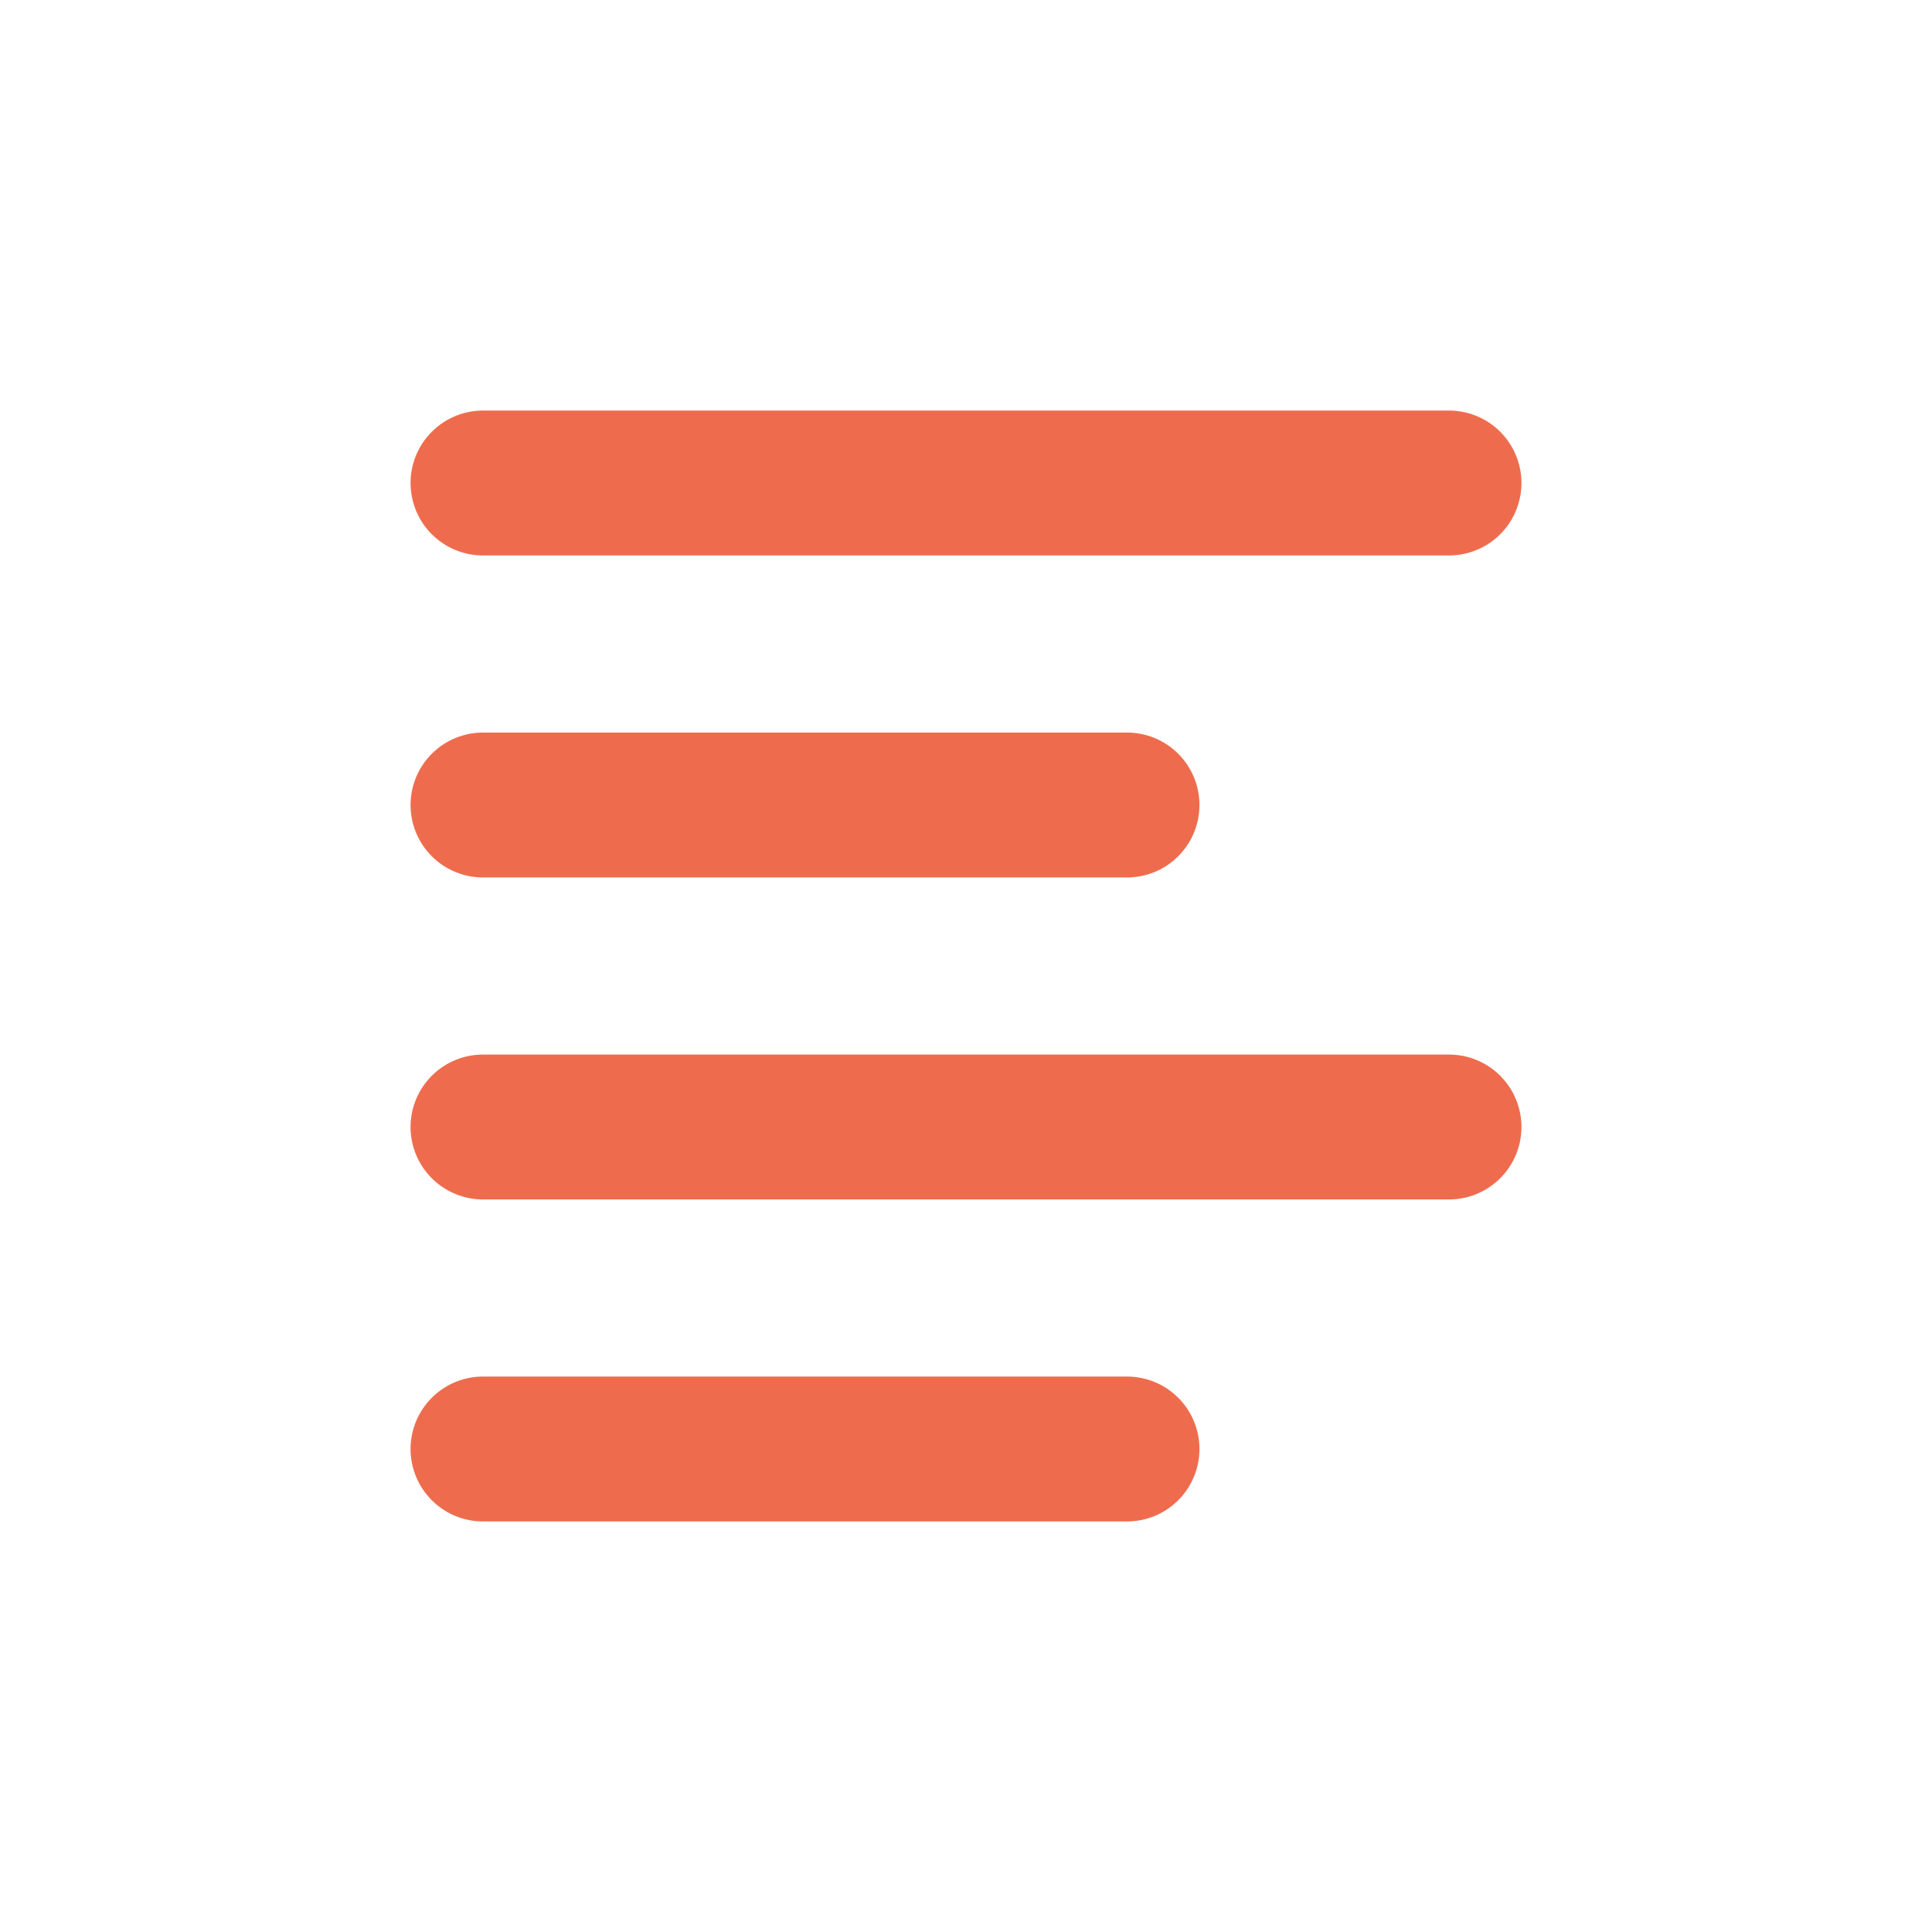 <svg role="img" xmlns="http://www.w3.org/2000/svg" width="40px" height="40px" viewBox="0 0 24 24" aria-labelledby="alignLeftIconTitle" stroke="#ee6c4d" stroke-width="1.8" stroke-linecap="round" stroke-linejoin="miter" fill="none" color="#ee6c4d"> <title id="alignLeftIconTitle">Align Left</title> <path d="M6 10L14 10M6 6L18 6M6 14L18 14M6 18L14 18"/> </svg>